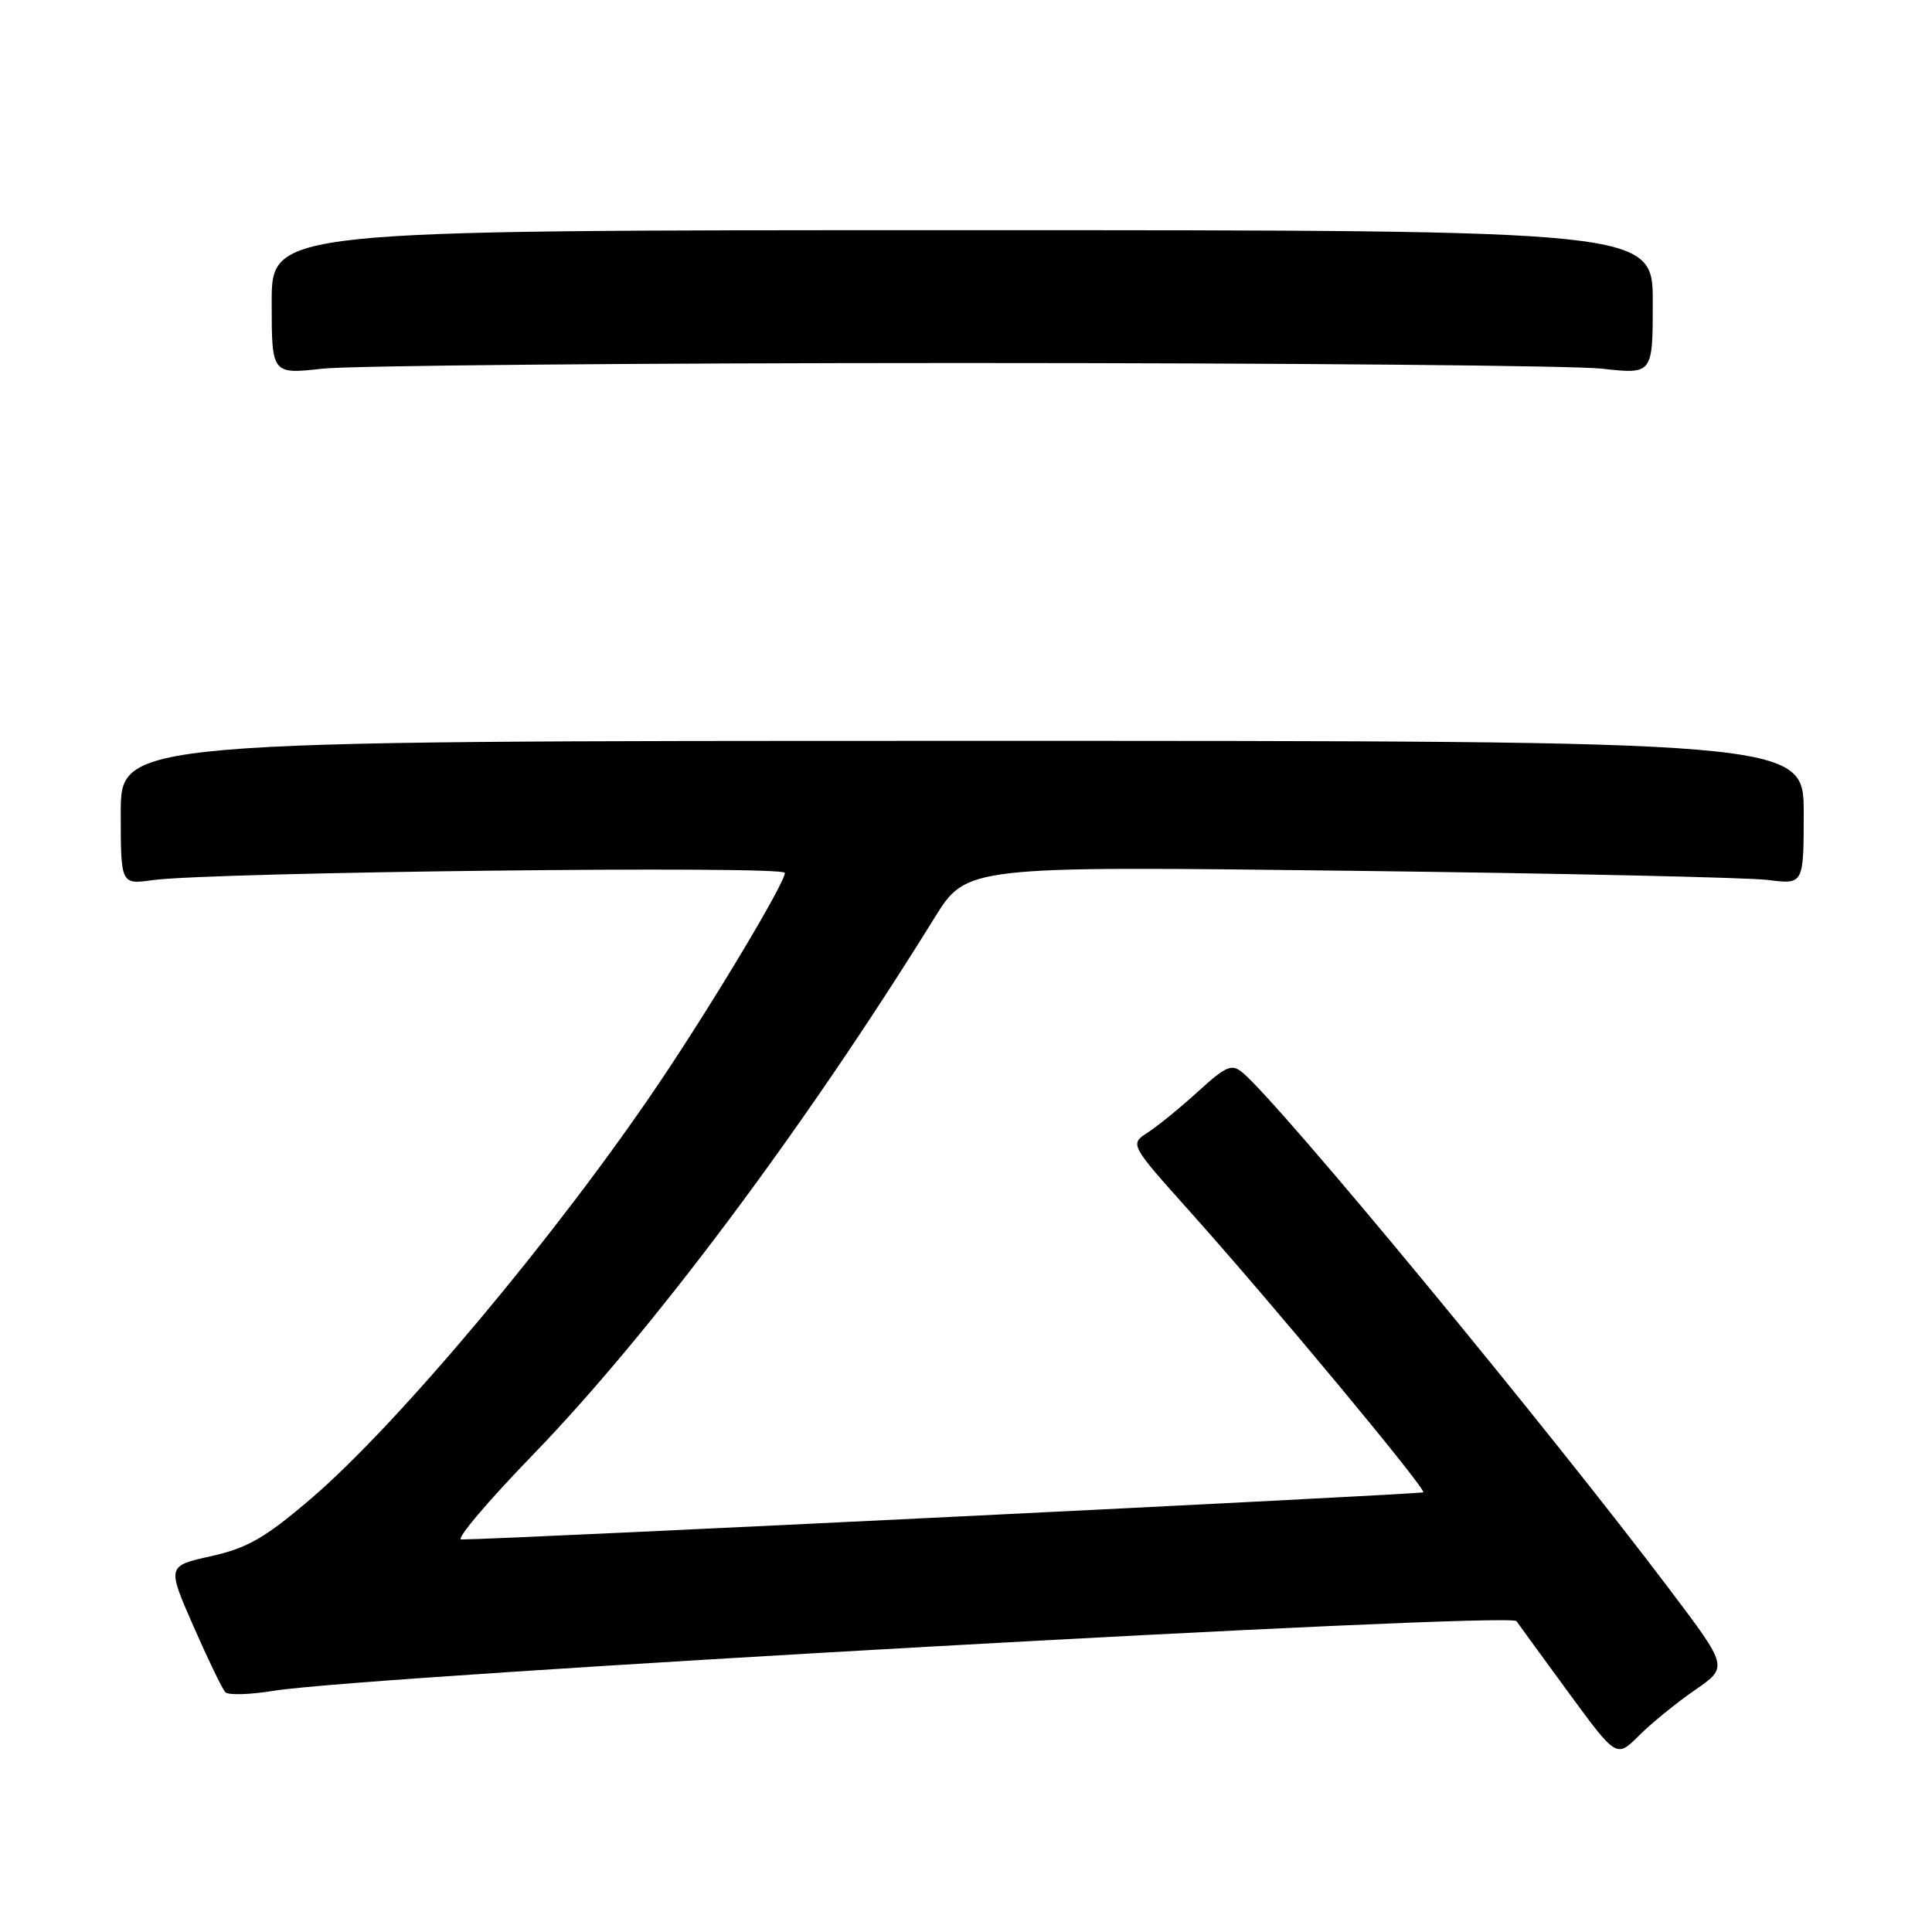 <?xml version="1.0" encoding="UTF-8" standalone="no"?>
<!DOCTYPE svg PUBLIC "-//W3C//DTD SVG 1.1//EN" "http://www.w3.org/Graphics/SVG/1.1/DTD/svg11.dtd" >
<svg xmlns="http://www.w3.org/2000/svg" xmlns:xlink="http://www.w3.org/1999/xlink" version="1.1" viewBox="0 0 256 256">
 <g >
 <path fill="currentColor"
d=" M 224.59 223.94 C 229.00 220.90 229.00 220.90 221.30 210.70 C 204.90 188.96 169.59 146.22 164.63 142.11 C 163.21 140.93 162.45 141.25 158.75 144.63 C 156.41 146.76 153.42 149.20 152.09 150.06 C 149.69 151.62 149.69 151.62 157.69 160.56 C 168.45 172.57 189.02 197.32 188.59 197.74 C 188.33 198.00 66.92 203.96 61.12 203.99 C 60.35 204.00 64.63 198.94 70.63 192.75 C 86.33 176.54 106.55 149.50 123.82 121.63 C 128.08 114.76 128.08 114.76 178.79 115.38 C 206.68 115.72 231.64 116.27 234.25 116.60 C 239.00 117.20 239.00 117.20 239.00 107.68 C 239.00 98.16 239.00 98.16 127.50 98.17 C 16.00 98.17 16.00 98.17 16.00 107.69 C 16.00 117.21 16.00 117.21 20.25 116.62 C 28.06 115.55 104.00 114.67 104.00 115.66 C 104.00 117.00 94.50 132.88 87.32 143.53 C 73.90 163.47 52.70 188.77 41.15 198.63 C 35.11 203.79 32.77 205.13 27.97 206.20 C 22.13 207.50 22.13 207.50 25.64 215.50 C 27.57 219.90 29.47 223.83 29.86 224.23 C 30.25 224.64 33.13 224.55 36.26 224.04 C 48.51 222.05 200.07 213.55 200.94 214.81 C 201.25 215.26 204.36 219.52 207.85 224.29 C 214.20 232.95 214.20 232.95 217.19 229.96 C 218.84 228.32 222.17 225.60 224.59 223.94 Z  M 127.50 48.10 C 170.40 48.10 208.54 48.44 212.25 48.85 C 219.00 49.60 219.00 49.60 219.00 40.05 C 219.00 30.50 219.00 30.50 127.50 30.50 C 36.00 30.50 36.00 30.50 36.00 40.05 C 36.00 49.60 36.00 49.60 42.75 48.85 C 46.46 48.44 84.60 48.10 127.50 48.10 Z "/>
</g>
</svg>